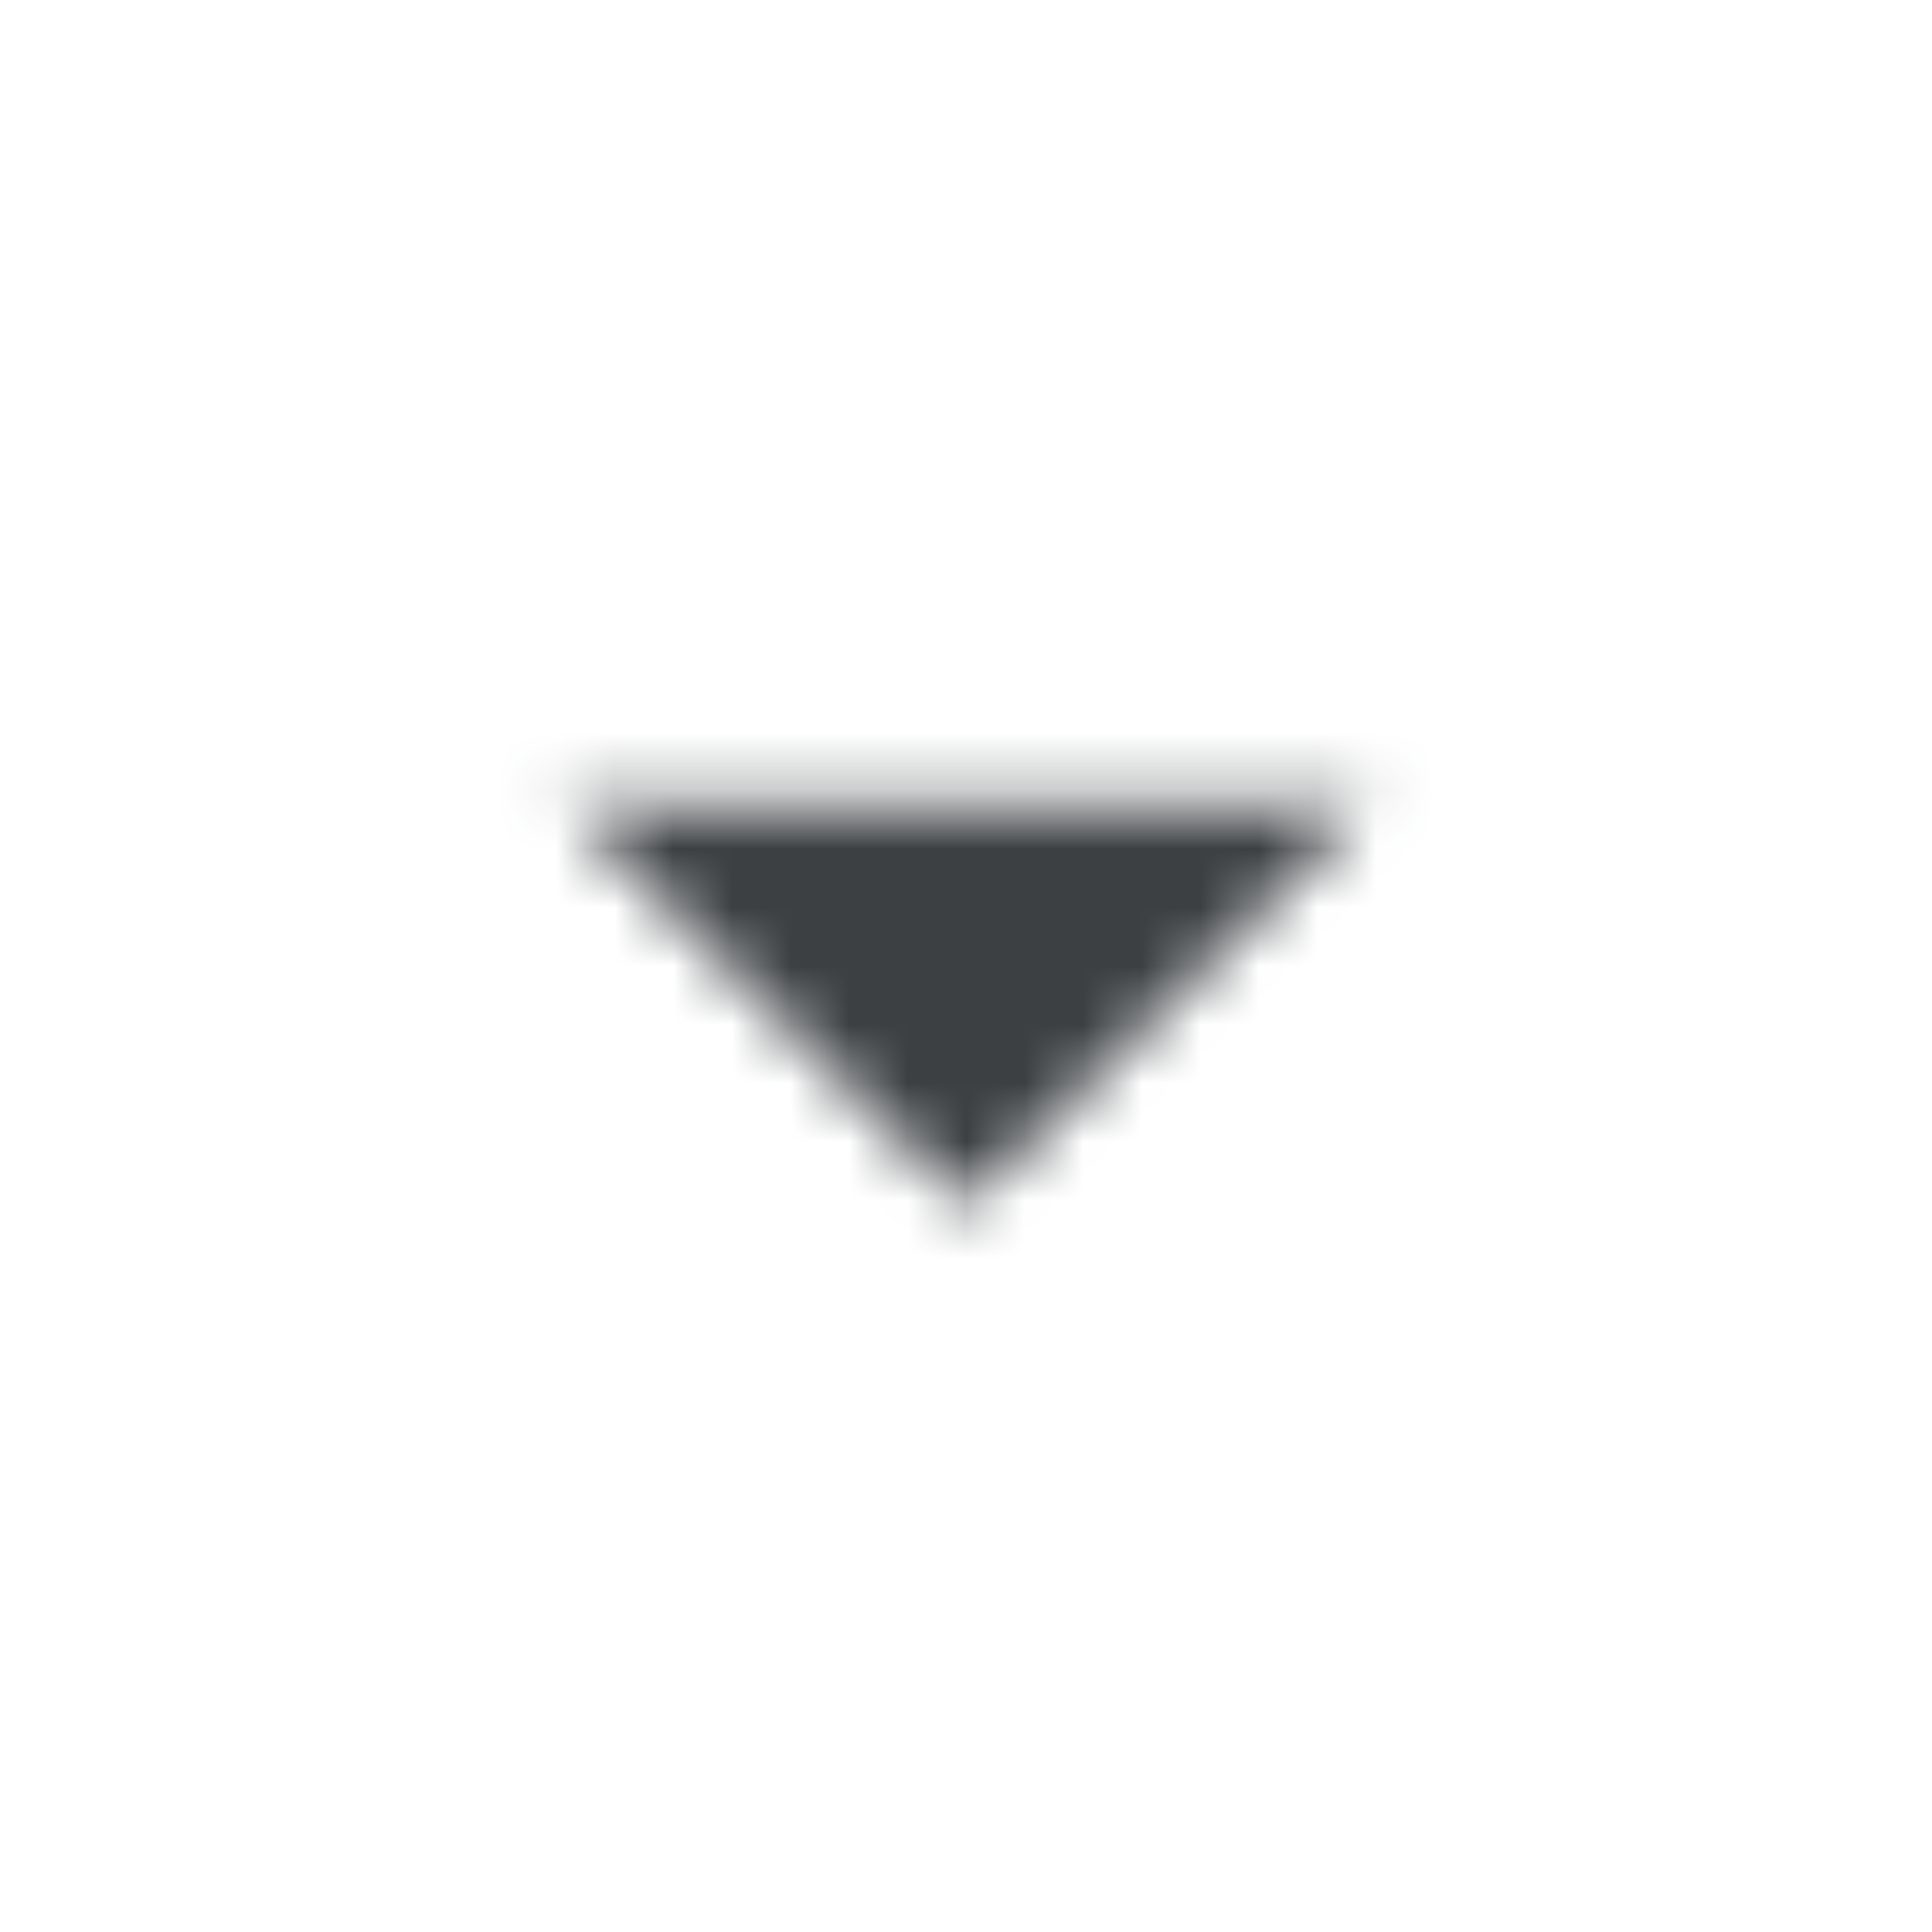 <svg width="33" height="33" viewBox="0 0 33 33" fill="none" xmlns="http://www.w3.org/2000/svg">
<mask id="mask0" mask-type="alpha" maskUnits="userSpaceOnUse" x="9" y="13" width="15" height="8">
<path d="M9.625 13.75L16.5 20.625L23.375 13.75H9.625Z" fill="white"/>
</mask>
<g mask="url(#mask0)">
<rect width="33" height="33" fill="#3C4043"/>
</g>
</svg>
